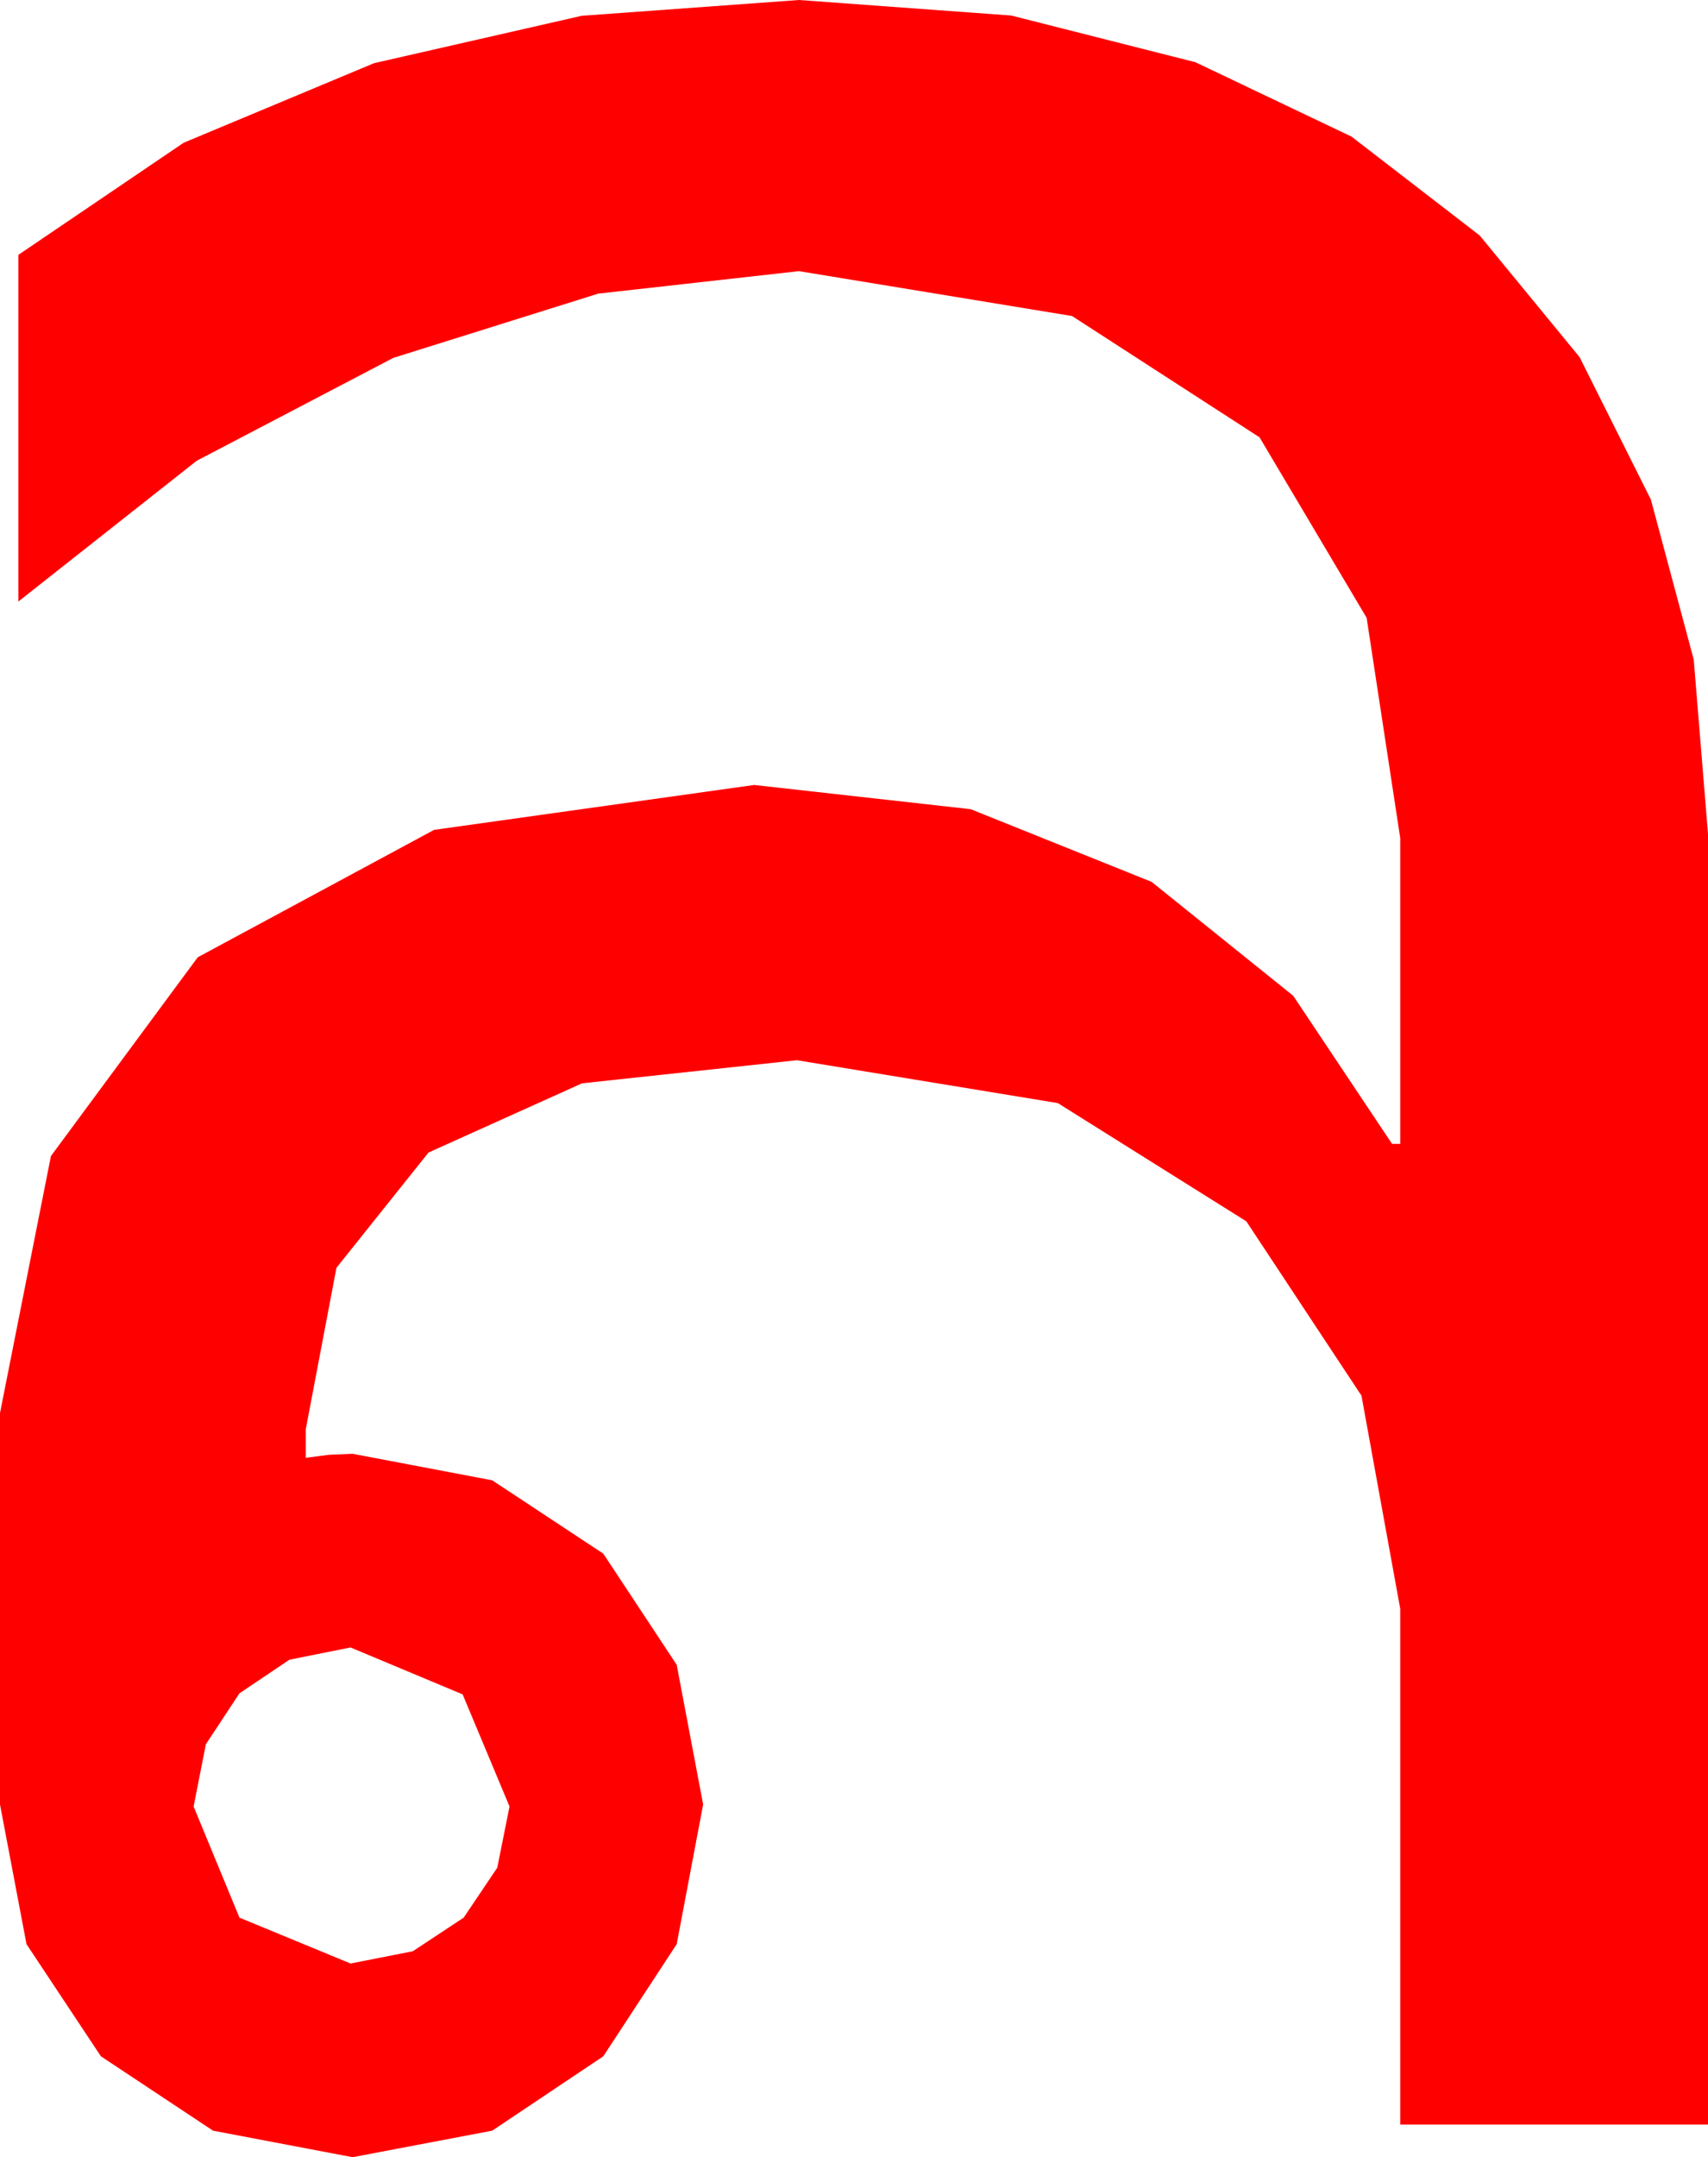 <?xml version="1.0" encoding="utf-8"?>
<!DOCTYPE svg PUBLIC "-//W3C//DTD SVG 1.1//EN" "http://www.w3.org/Graphics/SVG/1.1/DTD/svg11.dtd">
<svg width="24.551" height="30.996" xmlns="http://www.w3.org/2000/svg" xmlns:xlink="http://www.w3.org/1999/xlink" xmlns:xml="http://www.w3.org/XML/1998/namespace" version="1.1">
  <g>
    <g>
      <path style="fill:#FF0000;fill-opacity:1" d="M5.039,23.672L4.16,23.848 3.442,24.331 2.959,25.063 2.783,25.957 3.442,27.554 5.039,28.213 5.933,28.037 6.665,27.554 7.148,26.836 7.324,25.957 6.65,24.346 5.039,23.672z M11.484,0L14.535,0.223 17.183,0.894 19.427,1.963 21.27,3.384 22.705,5.131 23.73,7.178 24.346,9.478 24.551,11.982 24.551,30.527 20.127,30.527 20.127,23.115 19.57,20.054 17.915,17.549 15.205,15.85 11.455,15.234 8.366,15.566 6.16,16.56 4.836,18.217 4.395,20.537 4.395,20.947 4.731,20.903 5.068,20.889 7.075,21.27 8.672,22.324 9.727,23.921 10.107,25.928 9.727,27.935 8.672,29.546 7.075,30.615 5.068,30.996 3.062,30.615 1.45,29.546 0.381,27.935 0,25.928 0,20.303 0.732,16.611 2.842,13.755 6.24,11.924 10.84,11.279 13.953,11.627 16.553,12.671 18.589,14.308 20.01,16.436 20.127,16.436 20.127,12.041 19.644,8.877 18.105,6.284 15.41,4.541 11.484,3.896 8.599,4.219 5.654,5.142 2.827,6.621 0.264,8.643 0.264,3.662 2.64,2.051 5.376,0.908 8.361,0.227 11.484,0z" />
    </g>
  </g>
</svg>